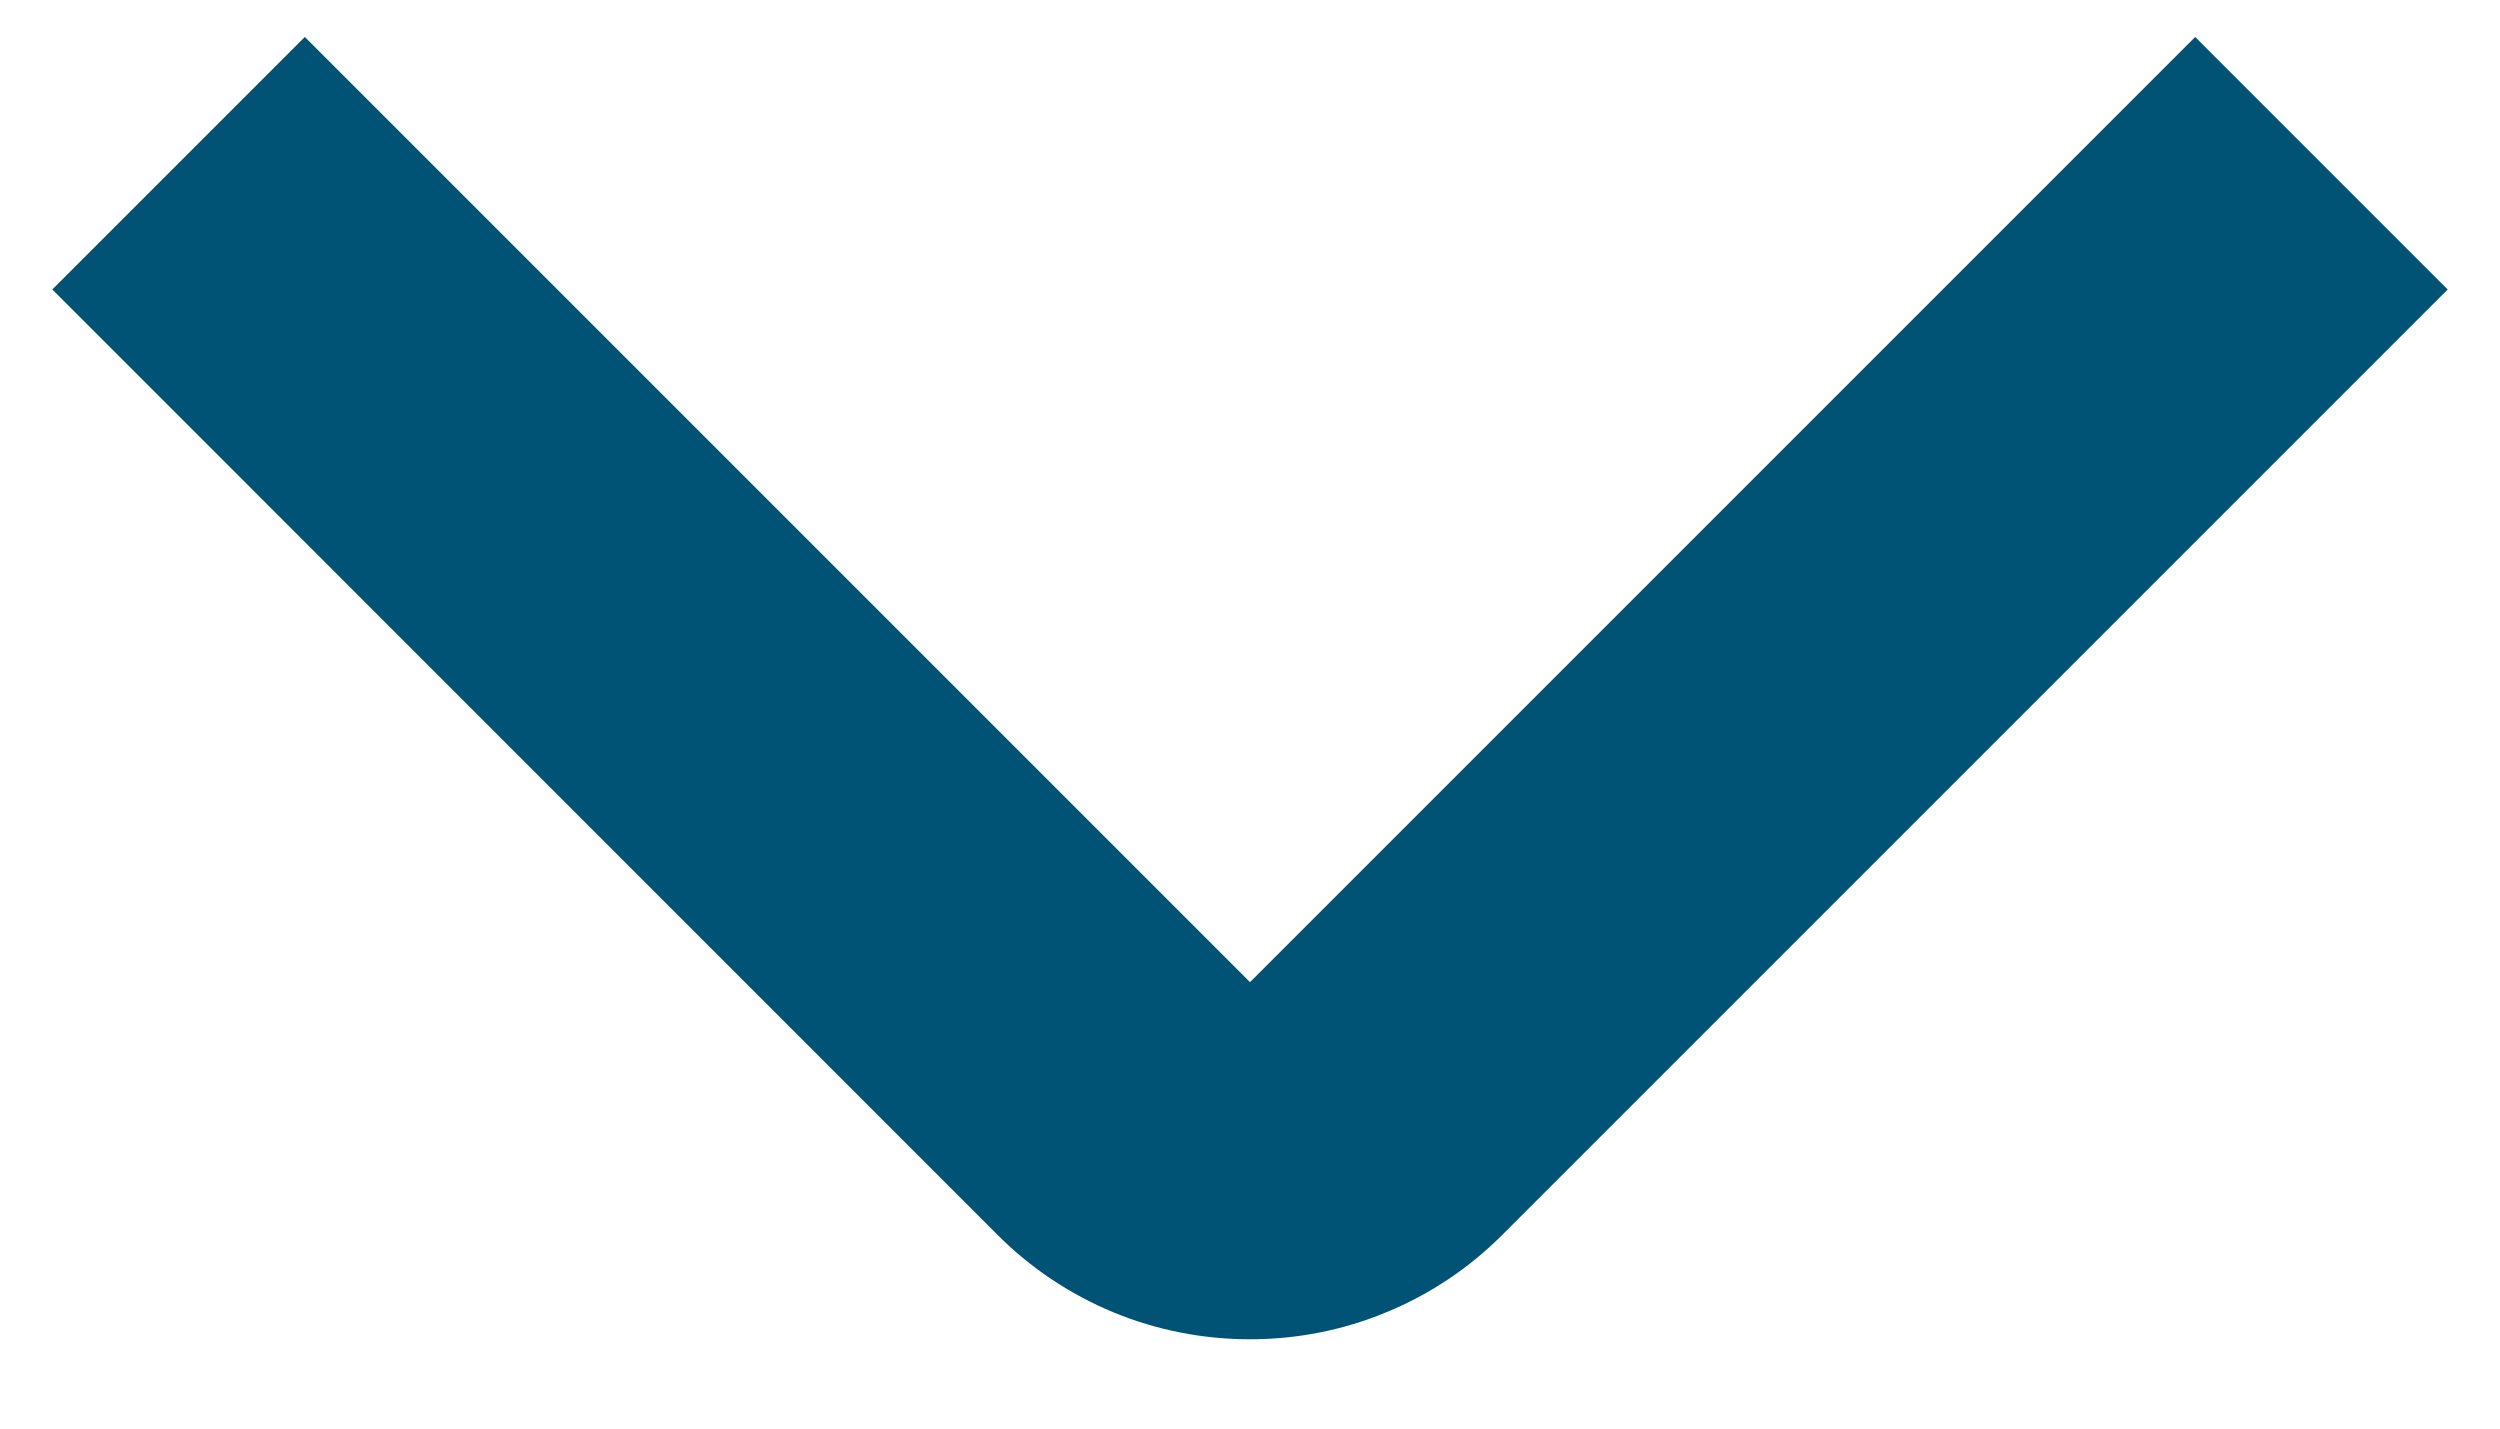 <svg width="14" height="8" viewBox="0 0 14 8" fill="none" xmlns="http://www.w3.org/2000/svg">
<path d="M7 7.5C6.737 7.5 6.477 7.449 6.235 7.349C5.992 7.248 5.771 7.101 5.586 6.915L0.293 1.621L1.707 0.207L7 5.5L12.293 0.207L13.707 1.621L8.414 6.914C8.229 7.1 8.008 7.248 7.765 7.348C7.523 7.449 7.263 7.5 7 7.5Z" fill="#005375"/>
</svg>
